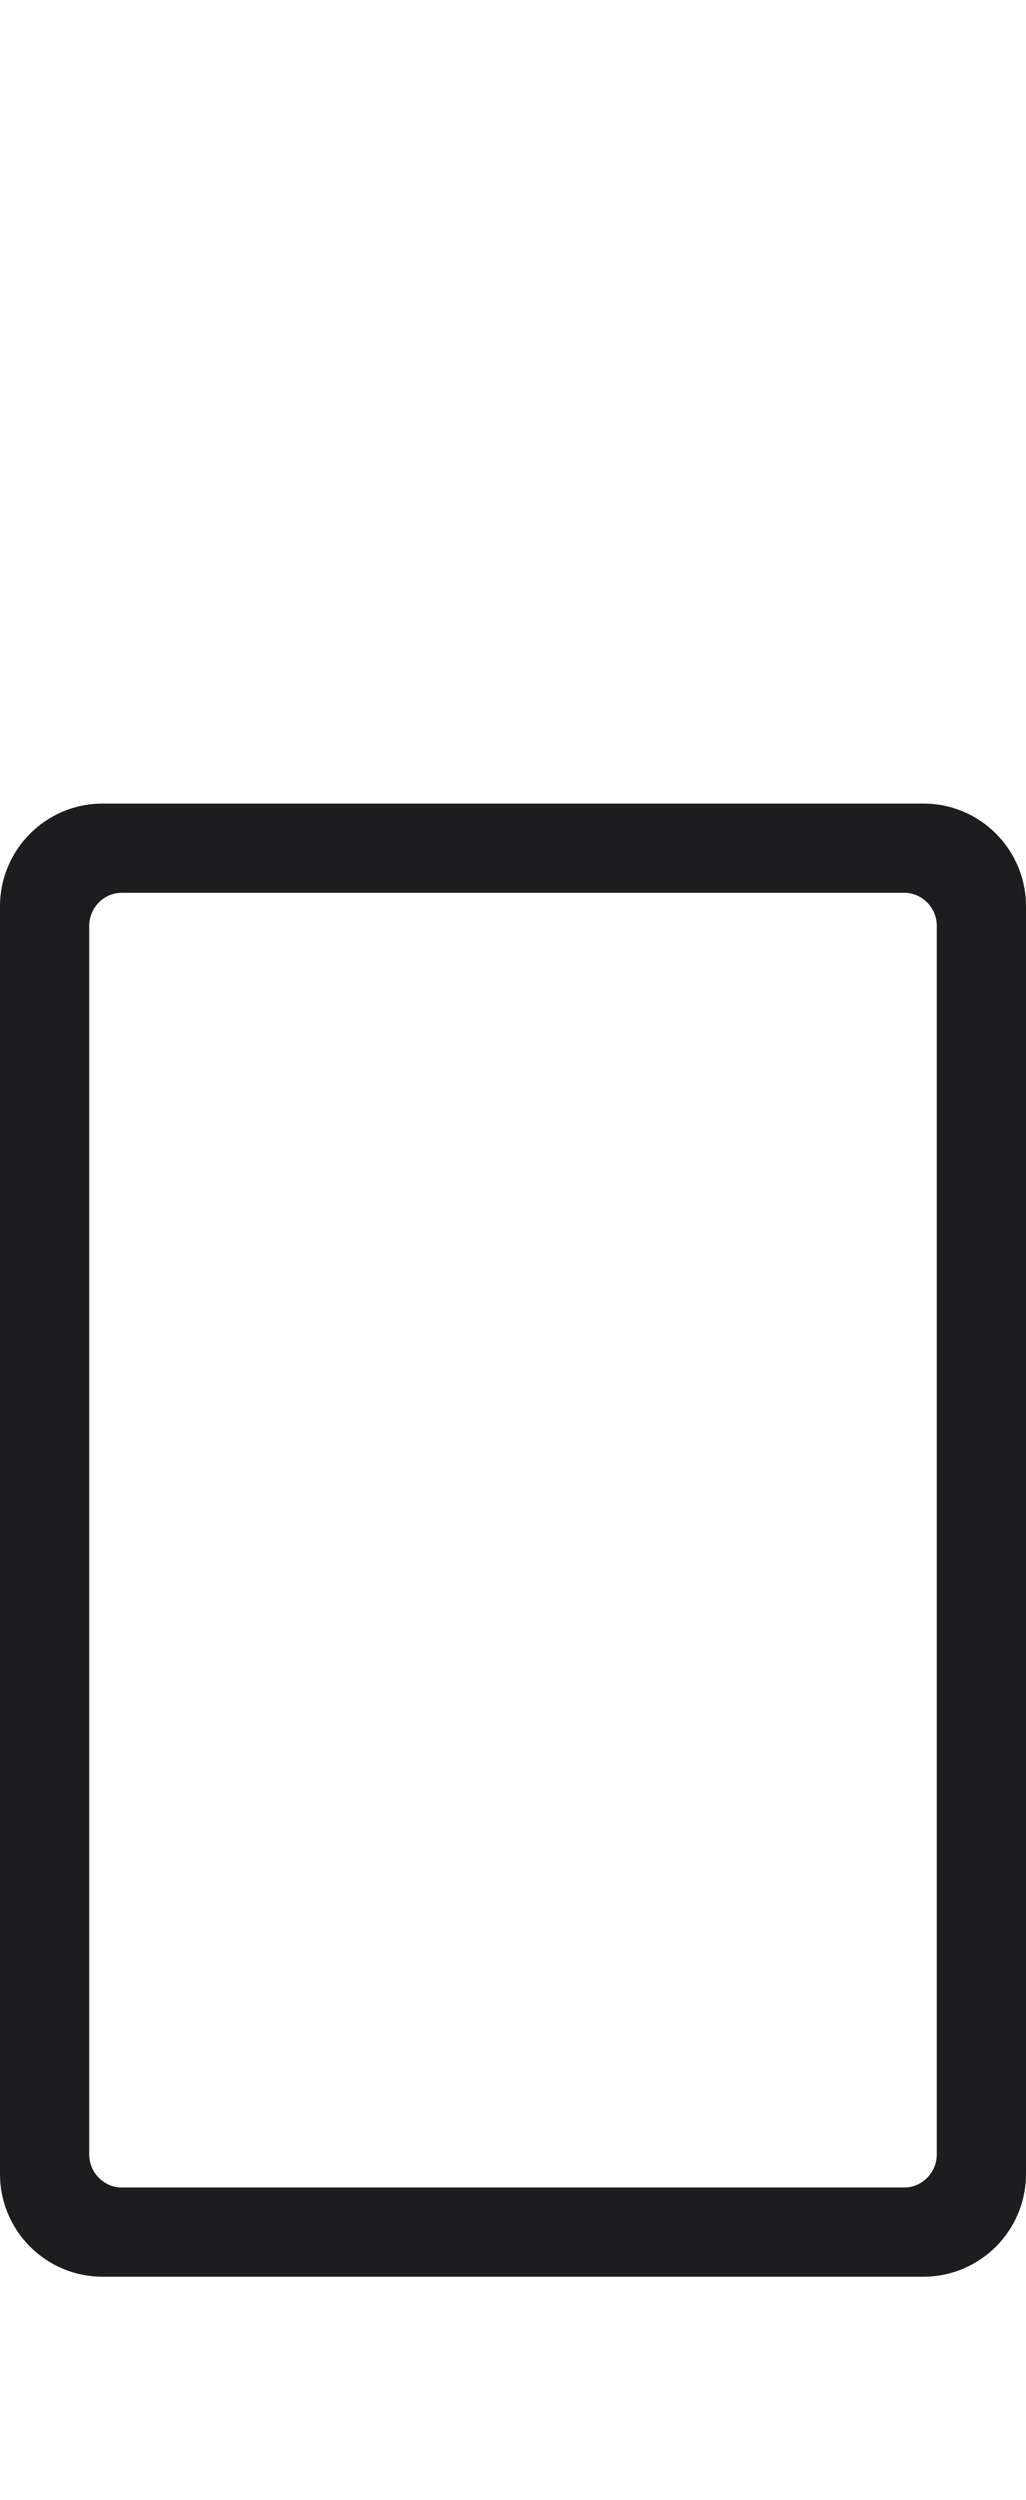 <svg enable-background="new 0 0 23 54" height="56" viewBox="0 0 23 54" width="23" xmlns="http://www.w3.org/2000/svg"><path d="m0 0h23v54h-23z" fill="none"/><path clip-rule="evenodd" d="m2.3 17c-1.27 0-2.3 1.031-2.3 2.302v28.395c0 1.272 1.03 2.302 2.3 2.302h18.4c1.27 0 2.3-1.031 2.3-2.302v-28.395c0-1.272-1.03-2.302-2.3-2.302zm18.7 30.256c0 .411-.327.744-.731.744h-17.538c-.404 0-.731-.333-.731-.744v-27.513c0-.411.327-.744.731-.744h17.538c.404 0 .731.333.731.744z" fill="#1d1d1f" fill-rule="evenodd"/></svg>